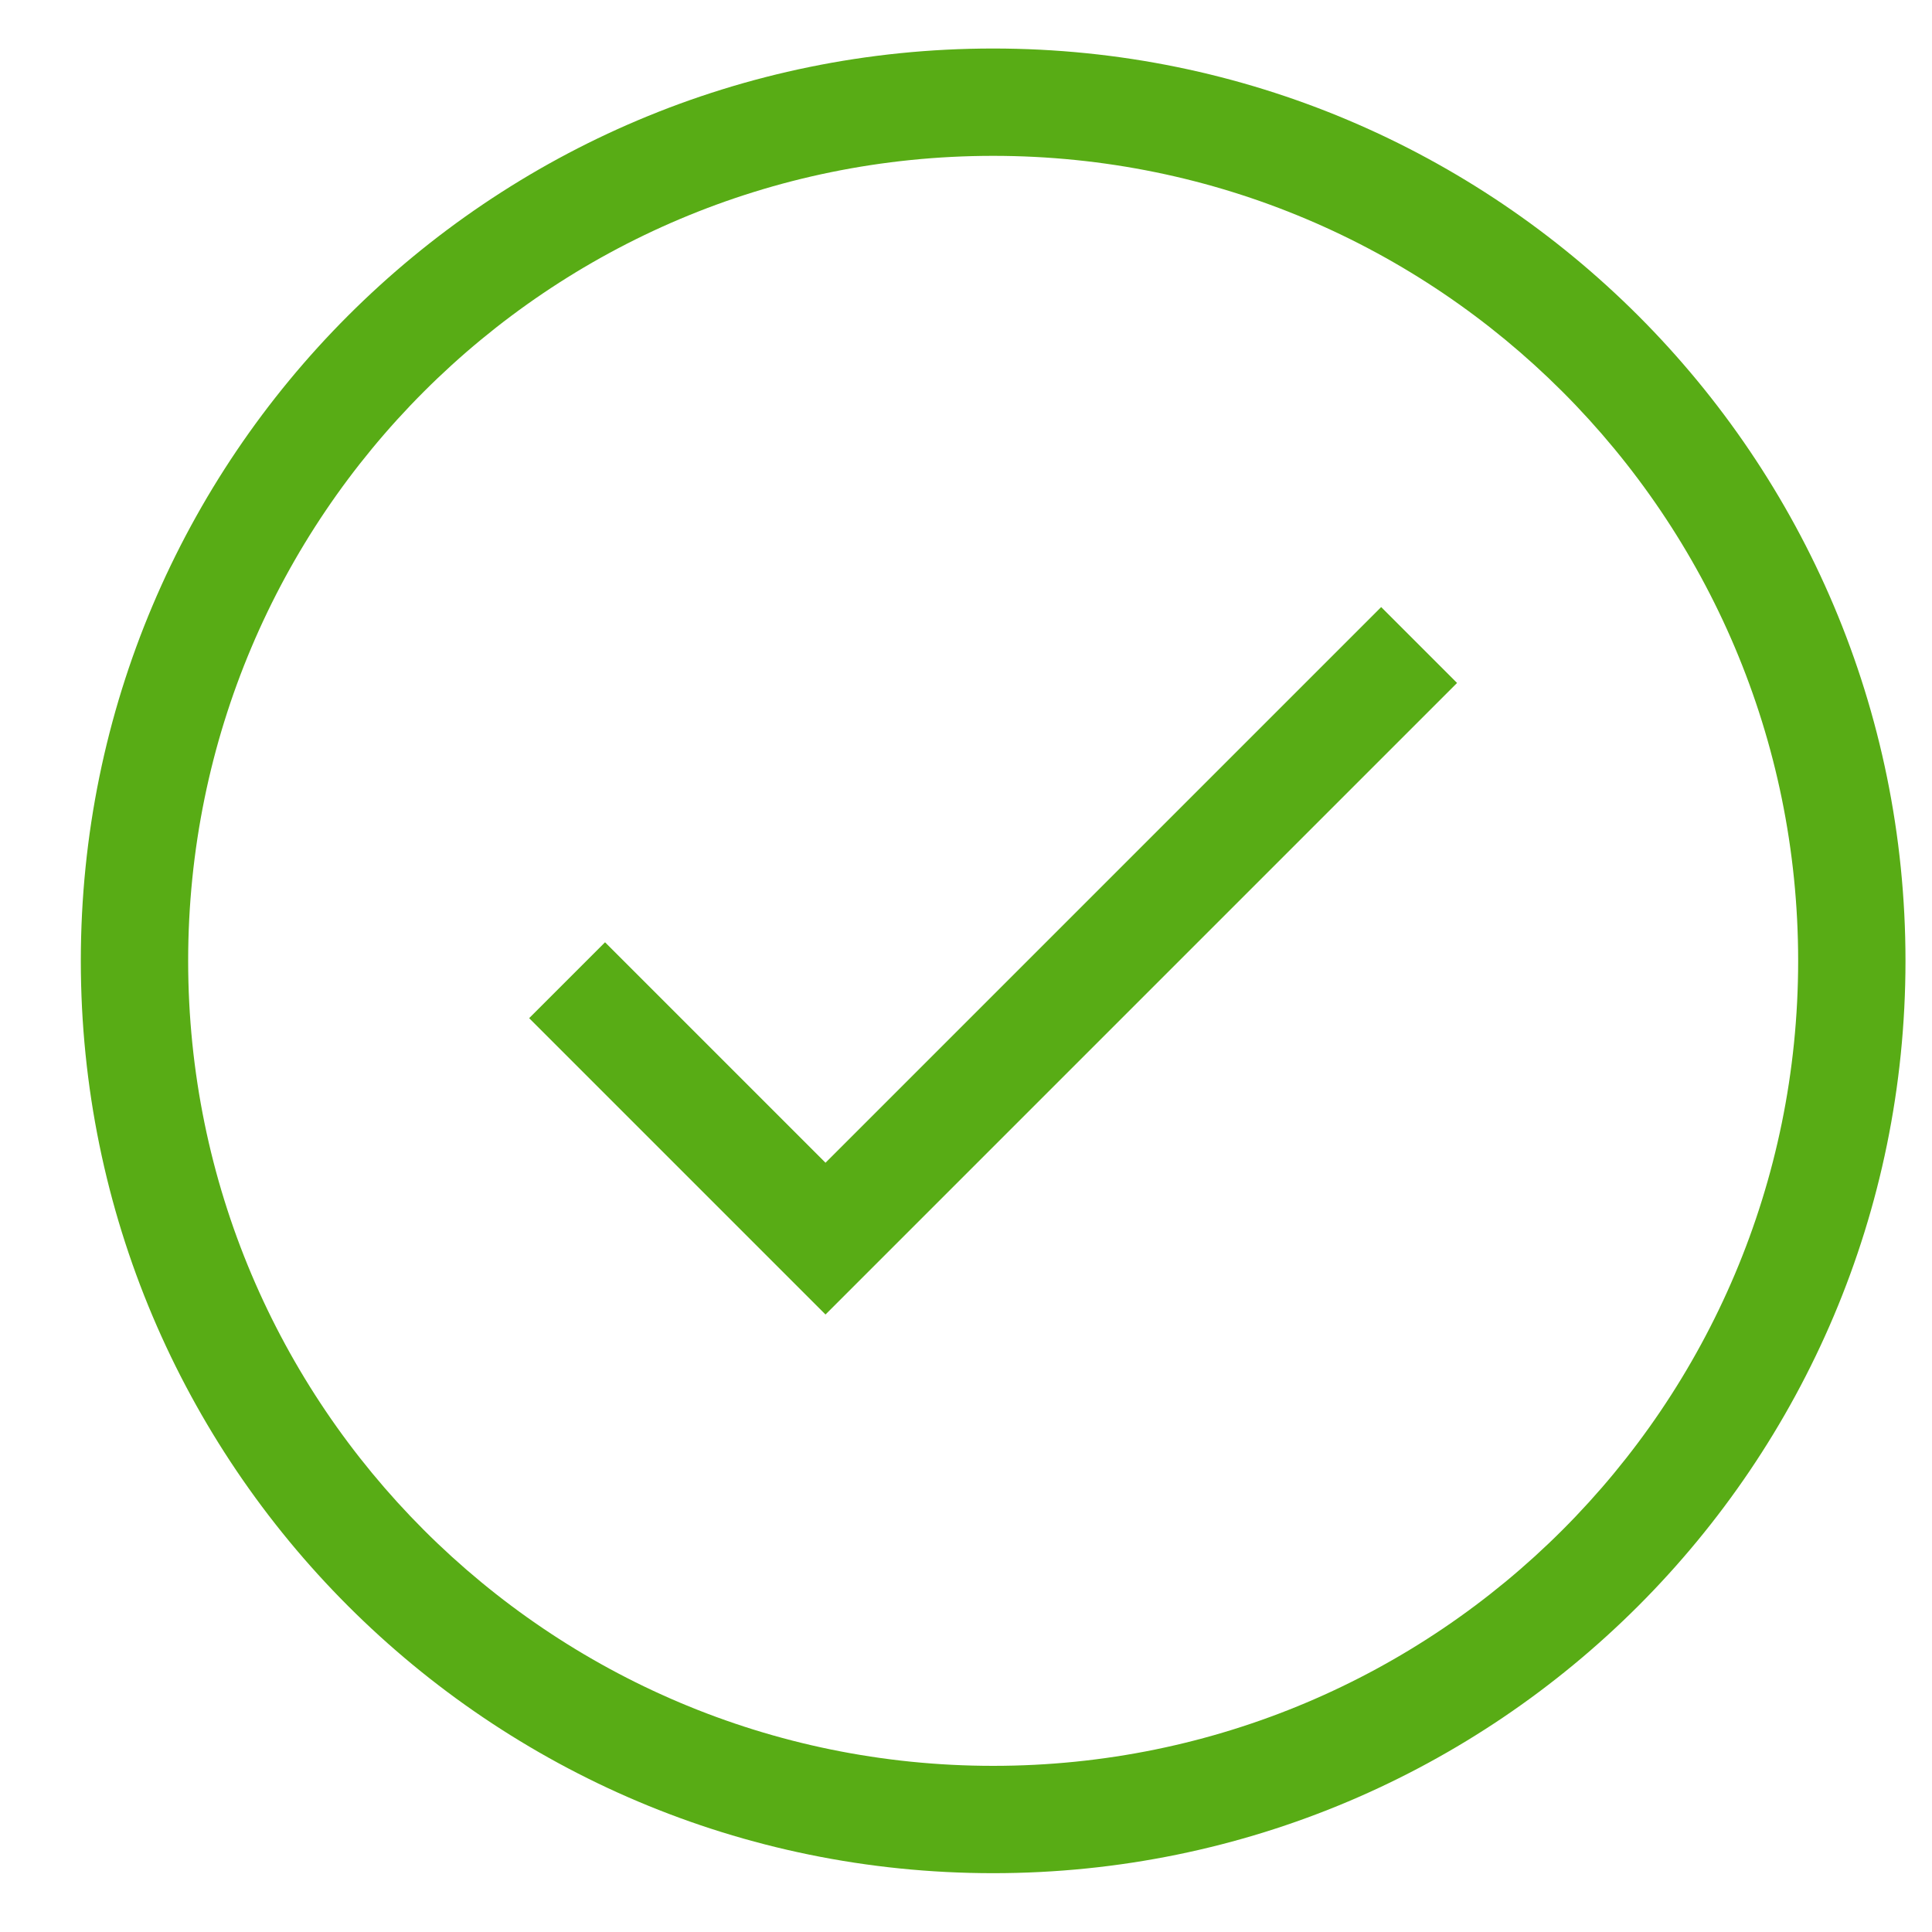 <?xml version="1.0" encoding="UTF-8"?>
<svg width="18px" height="18px" viewBox="0 0 18 18" version="1.1" xmlns="http://www.w3.org/2000/svg" xmlns:xlink="http://www.w3.org/1999/xlink">
    <!-- Generator: Sketch 46.2 (44496) - http://www.bohemiancoding.com/sketch -->
    <title>Group 24</title>
    <desc>Created with Sketch.</desc>
    <defs></defs>
    <g id="Page-1" stroke="none" stroke-width="1" fill="none" fill-rule="evenodd">
        <g id="Group-24" fill-rule="nonzero" fill="#58AC15">
            <path d="M9.253,17.452 C4.558,17.452 0.753,13.646 0.753,8.952 C0.753,4.257 4.558,0.452 9.253,0.452 C13.947,0.452 17.753,4.257 17.753,8.952 C17.753,13.646 13.947,17.452 9.253,17.452 Z M9.253,16.452 C13.395,16.452 16.753,13.094 16.753,8.952 C16.753,4.809 13.395,1.452 9.253,1.452 C5.11,1.452 1.753,4.809 1.753,8.952 C1.753,13.094 5.11,16.452 9.253,16.452 Z" id="Oval-5"></path>
            <polygon id="Path-10" points="5.637 8.779 4.93 9.486 7.691 12.247 13.575 6.363 12.868 5.656 7.691 10.833"></polygon>
        </g>
    </g>
</svg>